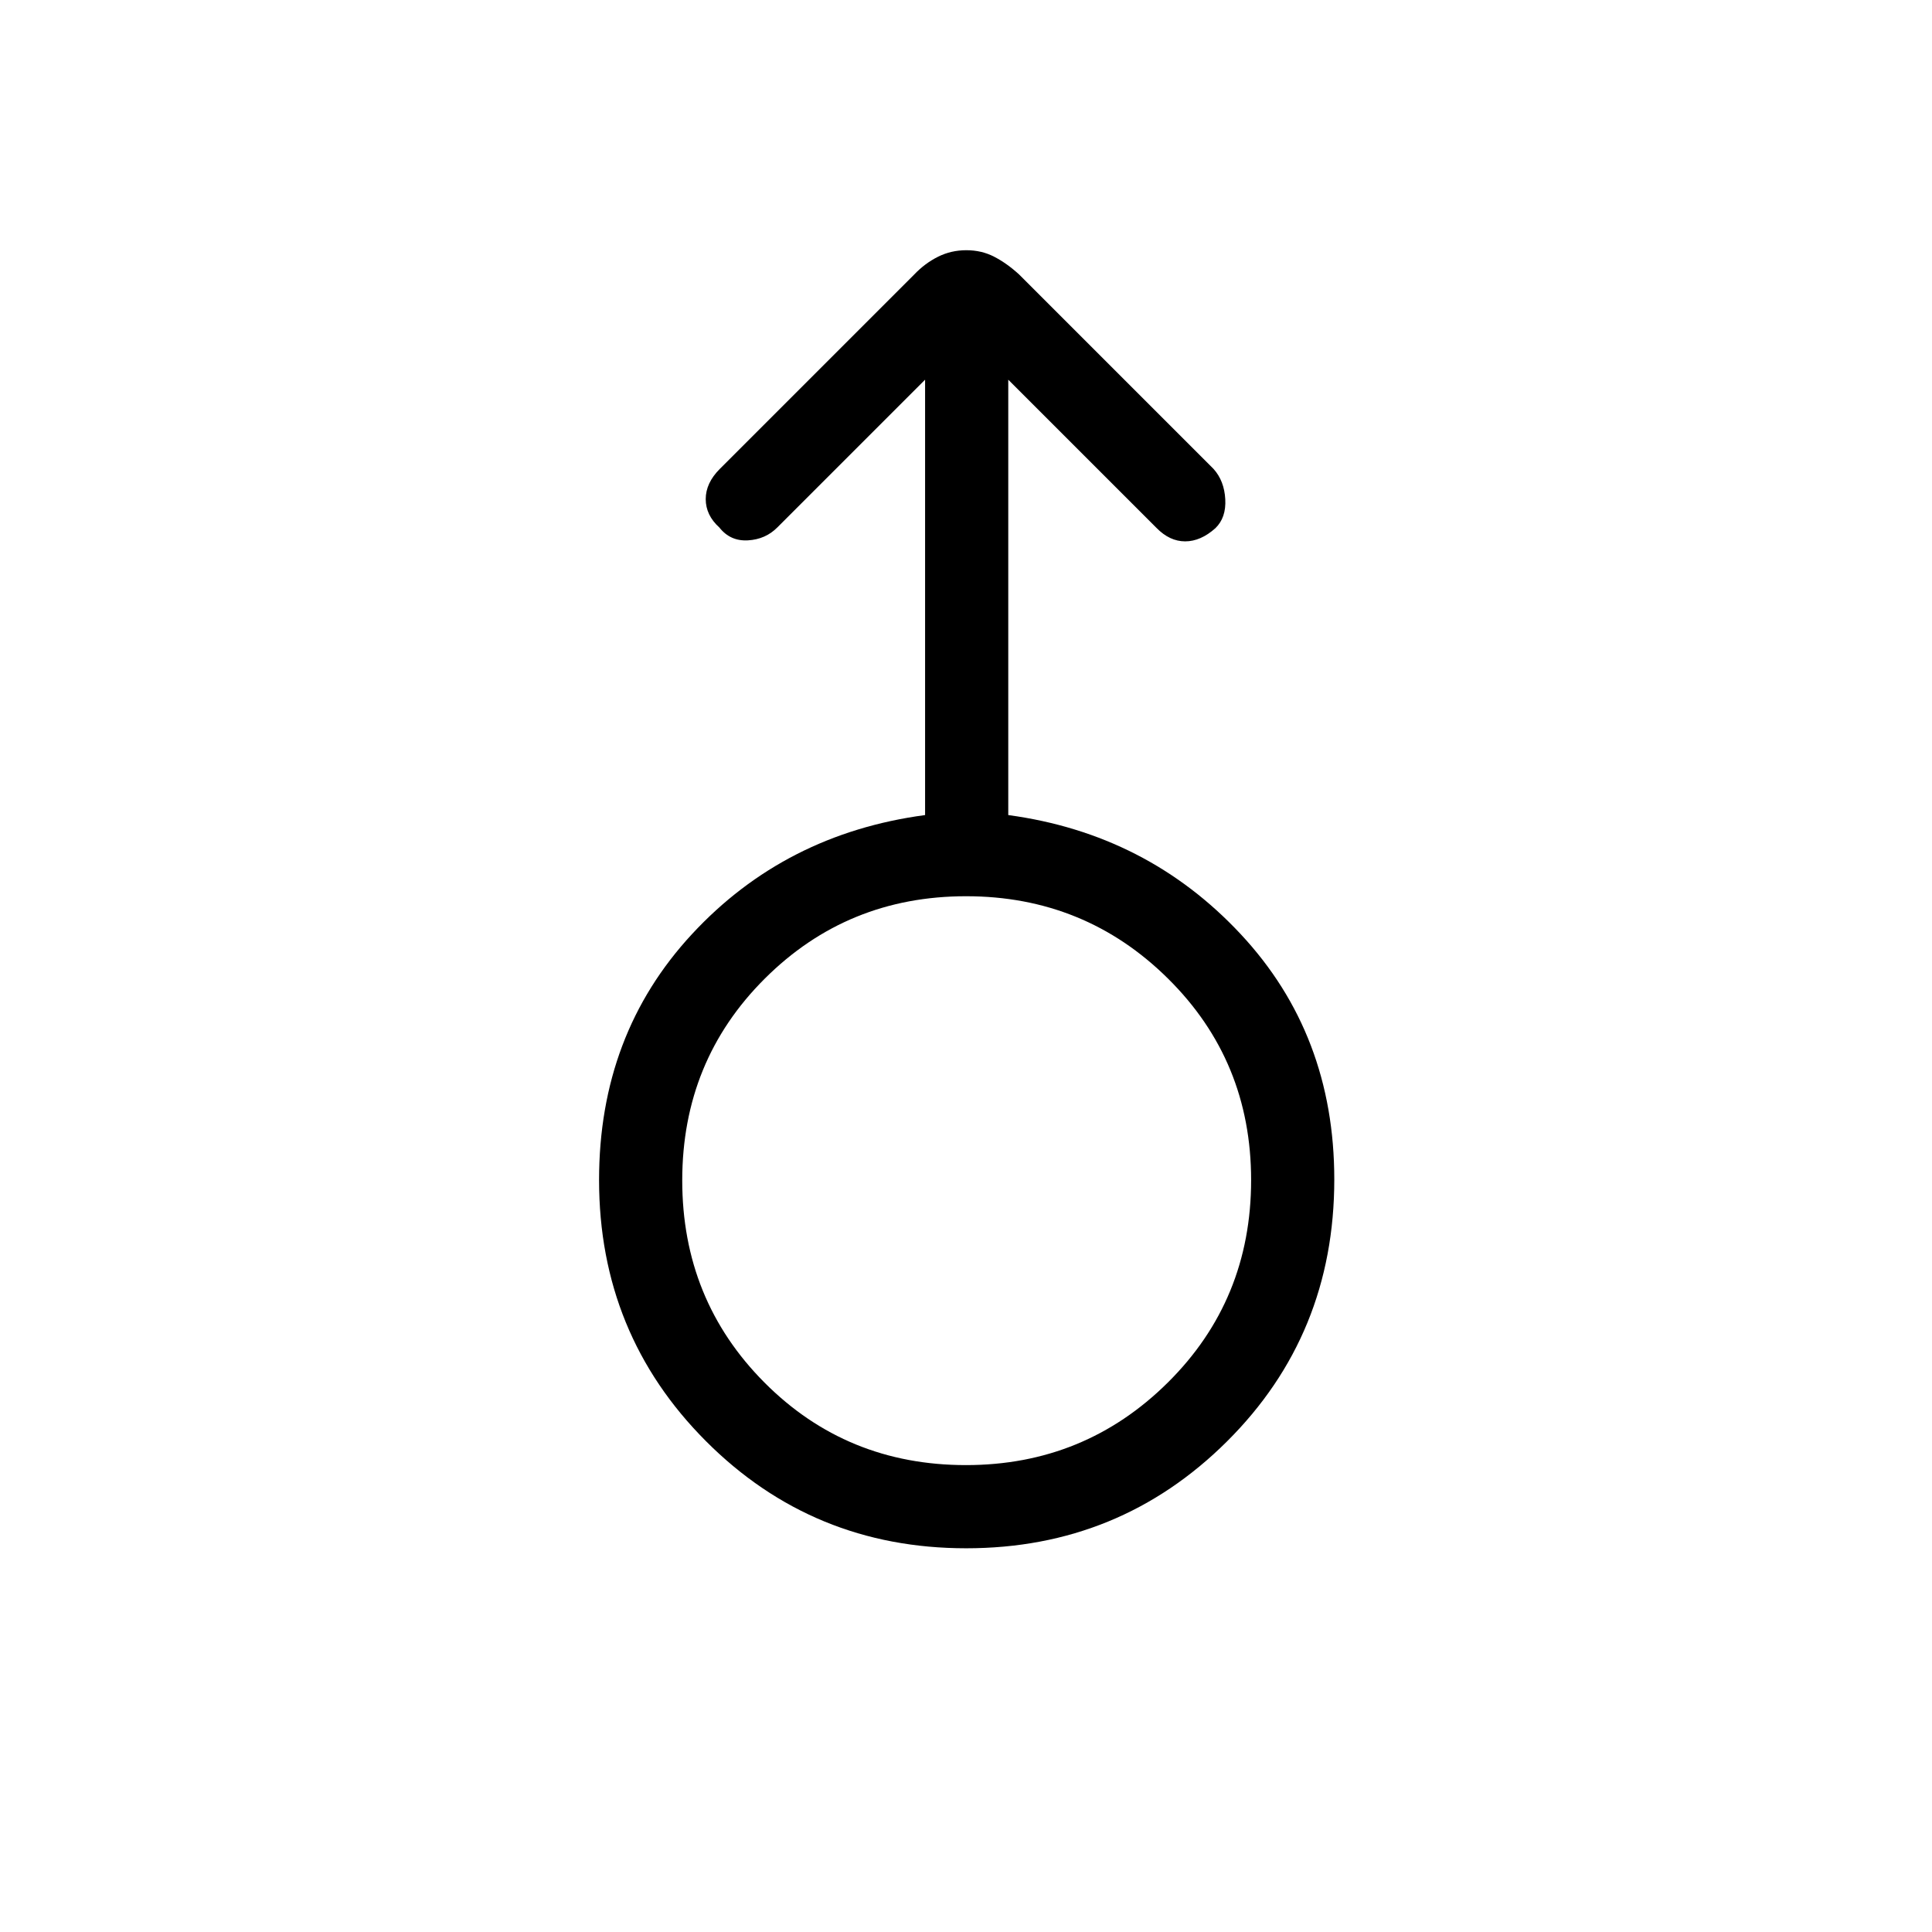 <svg xmlns="http://www.w3.org/2000/svg" height="40" viewBox="0 -960 960 960" width="40"><path d="M480.1-190.67q-76.19 0-129.31-53.22-53.12-53.23-53.12-129.78 0-72.33 46.16-122.16Q390-545.67 459.67-555v-216.33L386.33-698q-5.91 6-14.69 6.5-8.77.5-14.19-6.38-6.78-6.12-6.78-14.12 0-8 7-15l96.65-96.65q5.28-5.53 11.76-8.77 6.49-3.25 14.09-3.25t13.86 3.25q6.27 3.24 12.32 8.77L603-727q5.33 5.92 5.83 15.06.5 9.15-4.89 14.38-7.33 6.56-15.04 6.56-7.7 0-14.23-6.67L501-771.33V-555q69 9.33 115.5 59.17Q663-446 663-373.94q0 77.15-53.35 130.21T480.1-190.67Zm-.14-41.33q58.96 0 100.33-41.03 41.38-41.03 41.38-100.6 0-59.29-41.34-100.16-41.33-40.88-100.29-40.88-58.96 0-100 40.91Q339-432.86 339-373.47q0 59.39 40.84 100.43Q420.67-232 479.96-232Zm.04-141.67Z"/></svg>